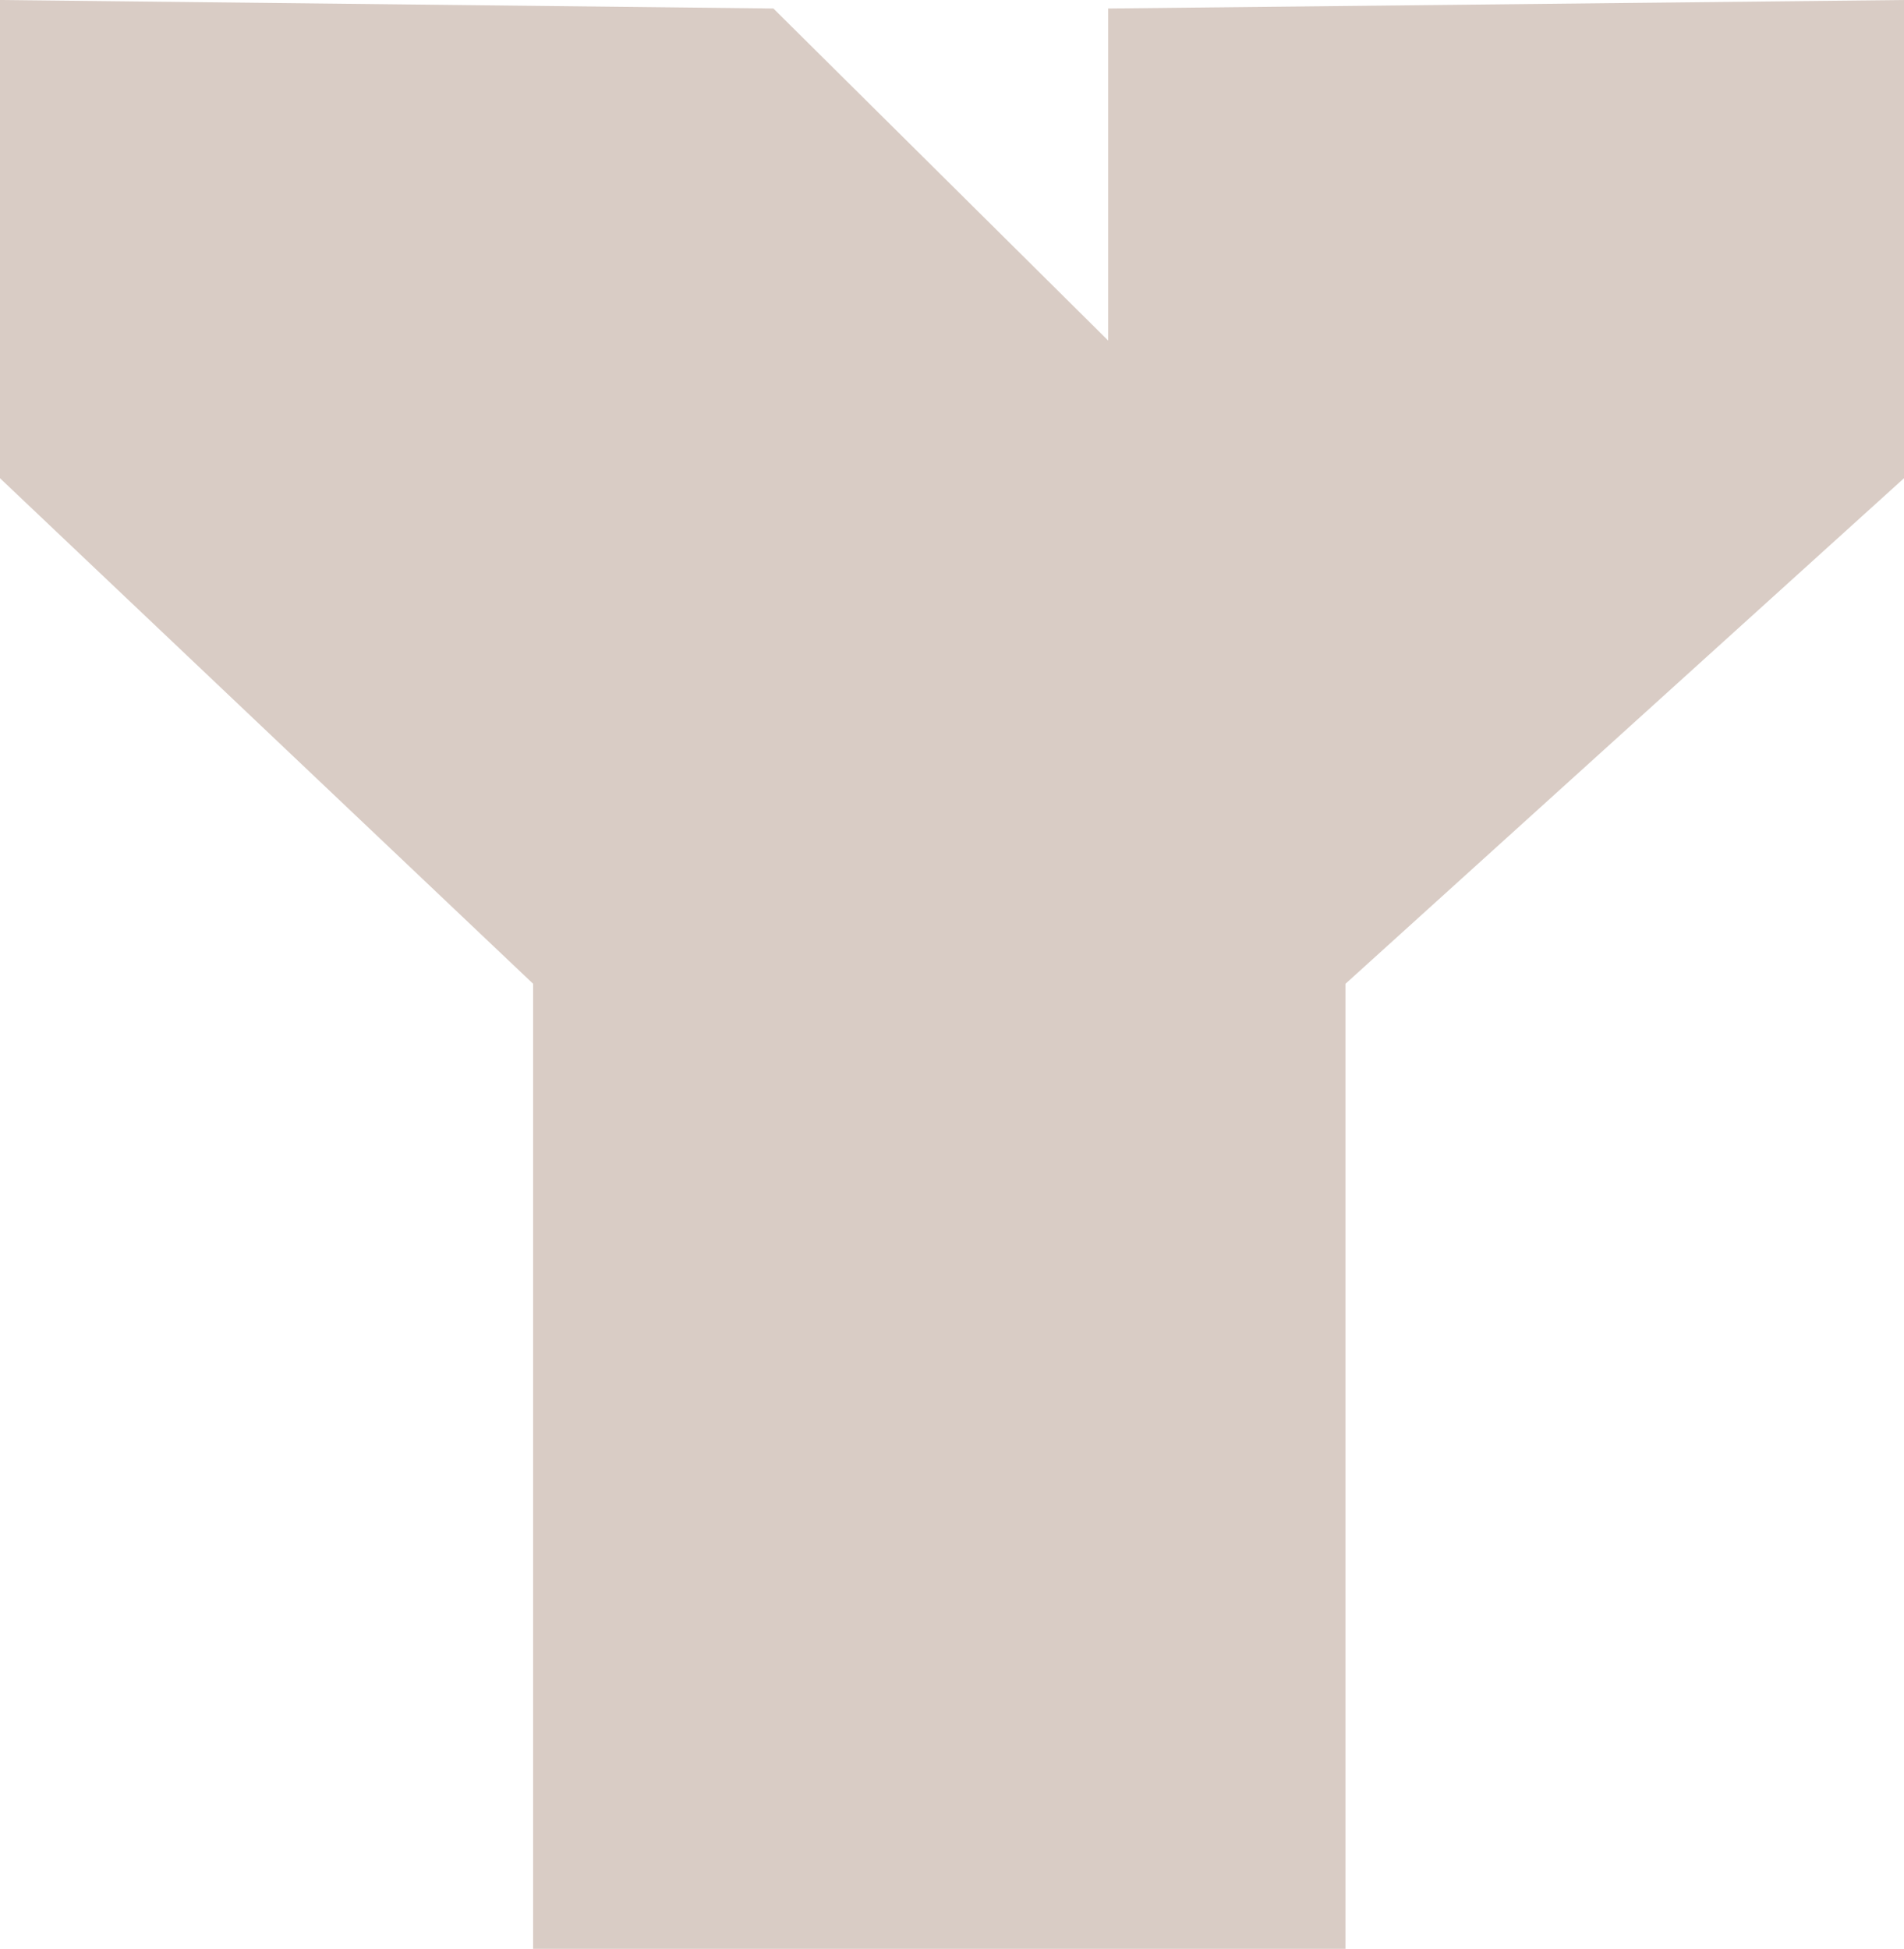 <svg xmlns="http://www.w3.org/2000/svg" width="286.238" height="292.974" viewBox="0 0 286.238 292.974">
  <path id="Path_48" data-name="Path 48" d="M0,0,116.269,1.278,166.6,51.2V1.278L286.238,0V71.892l-83.964,76V292.974H80.147V147.892L0,71.892Z" fill="#d9ccc5"/>
</svg>
